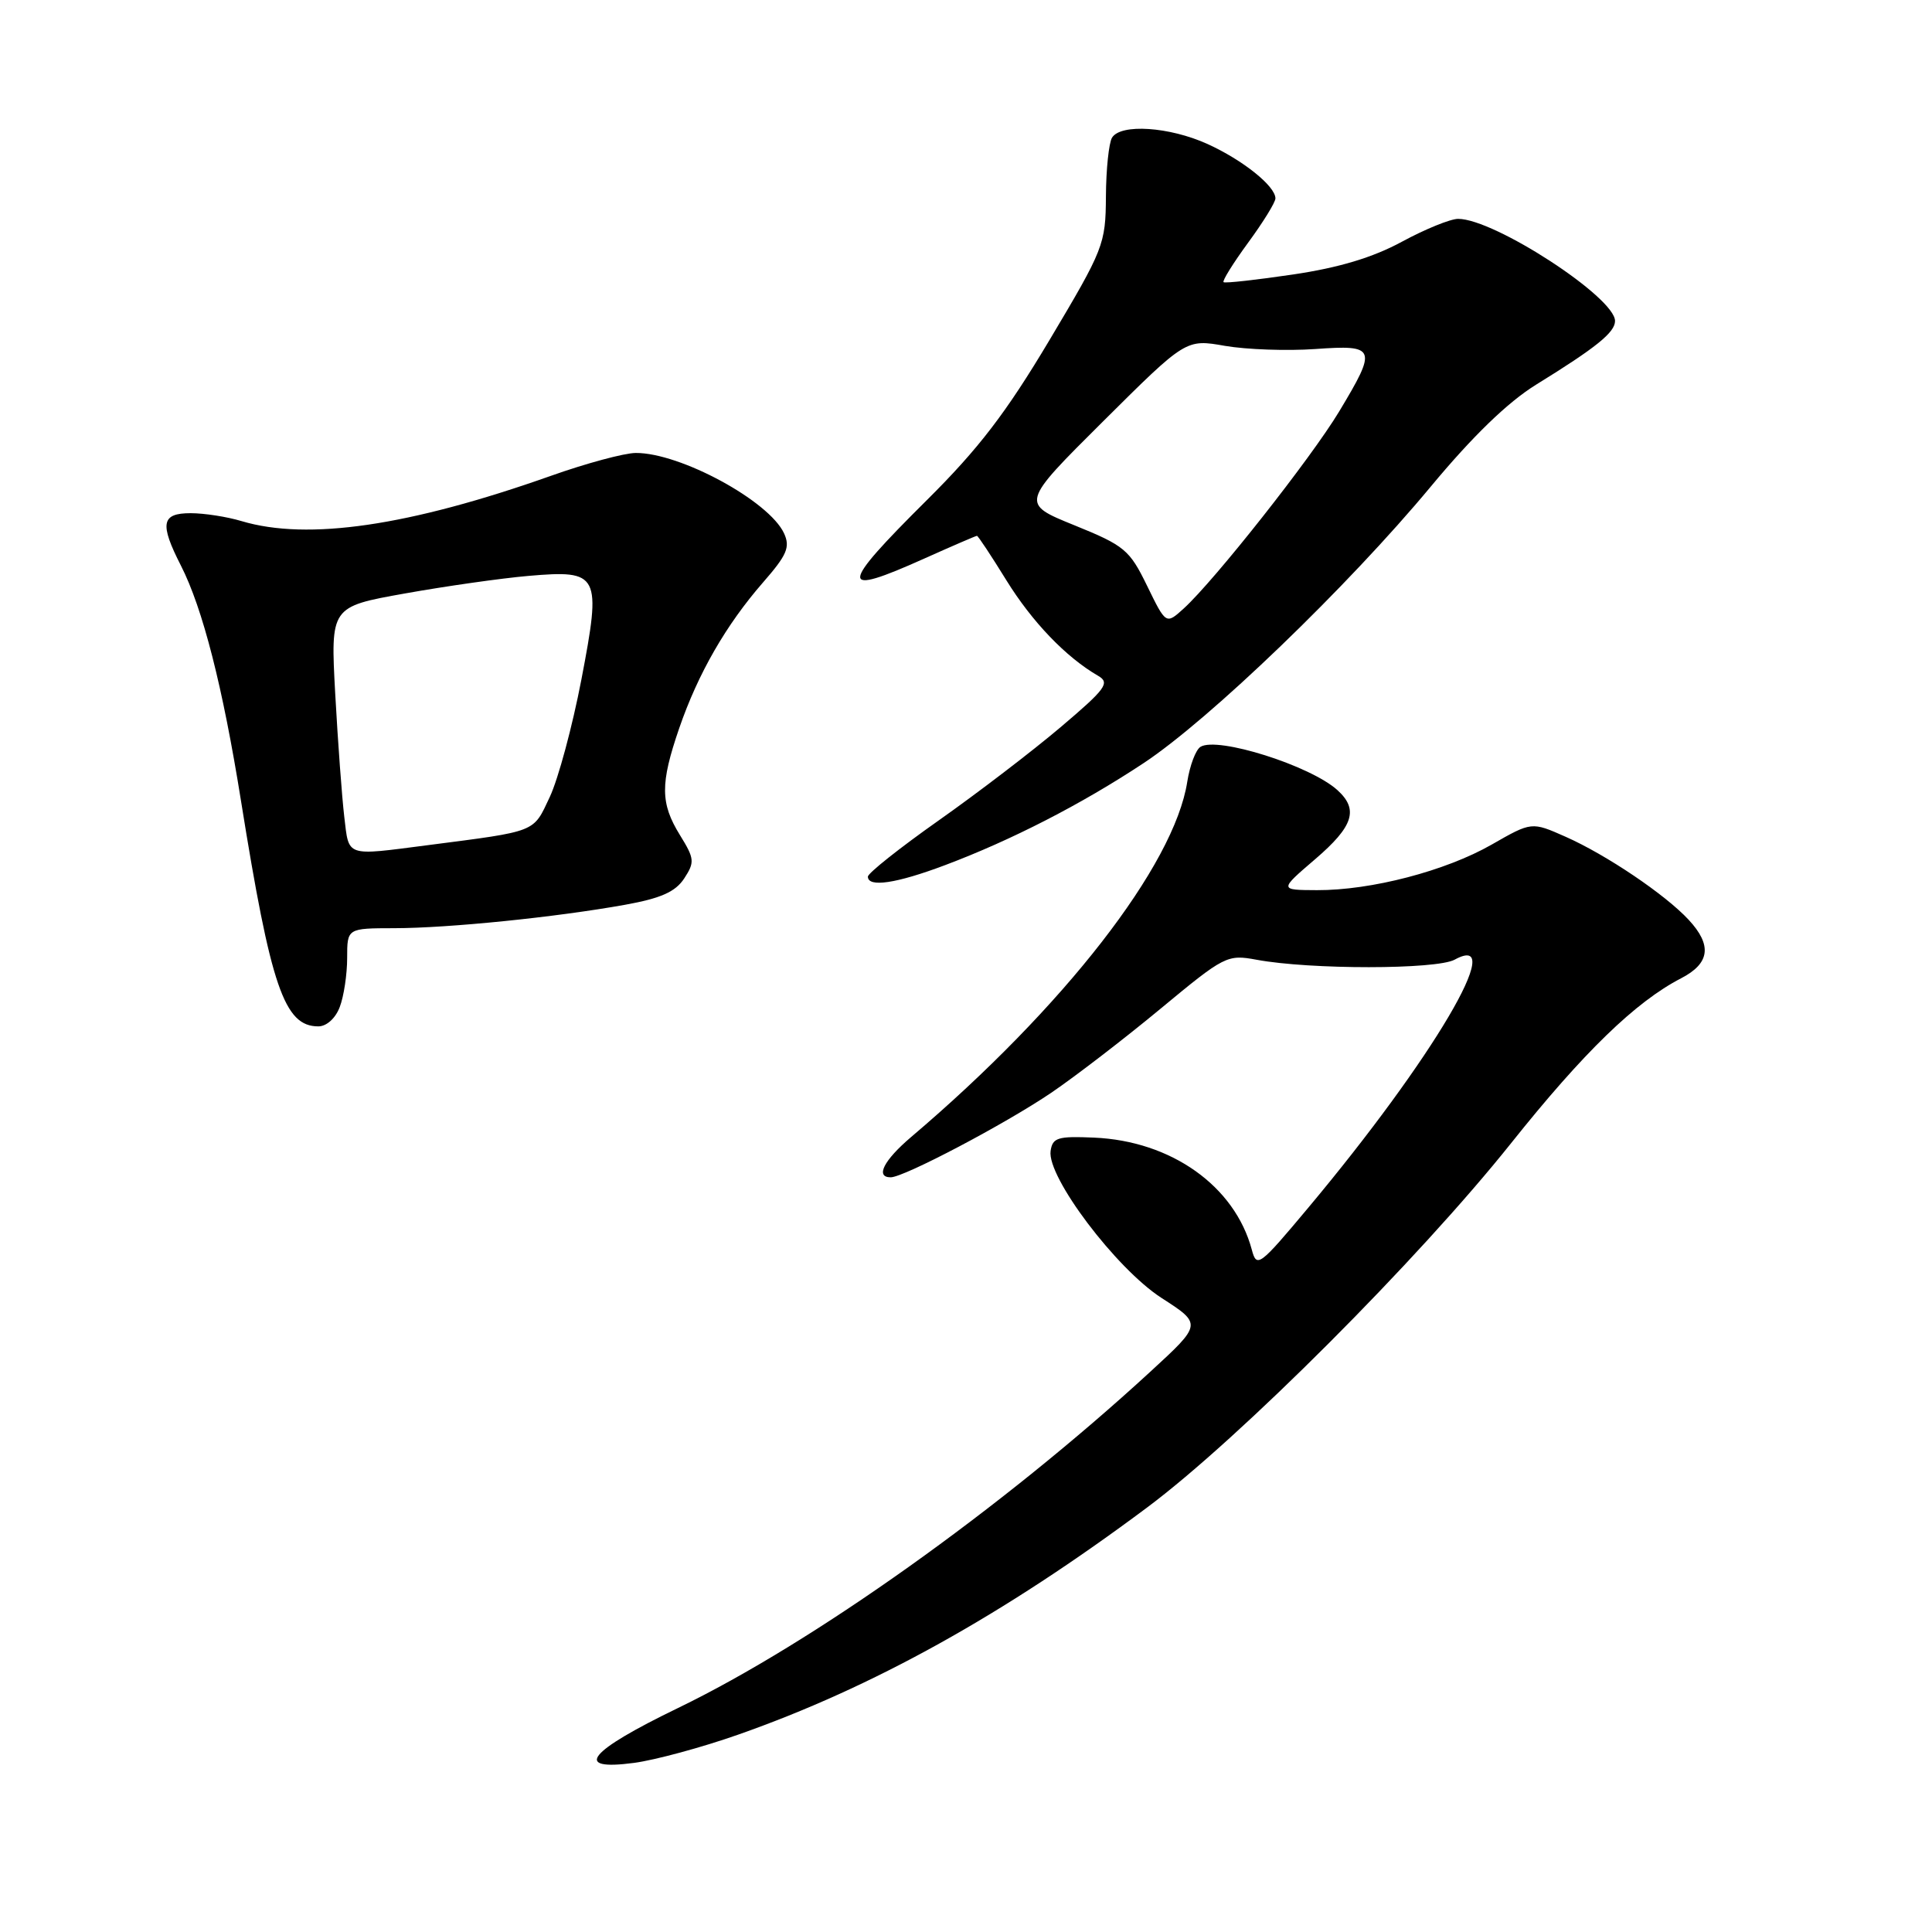 <?xml version="1.0" encoding="UTF-8" standalone="no"?>
<!DOCTYPE svg PUBLIC "-//W3C//DTD SVG 1.1//EN" "http://www.w3.org/Graphics/SVG/1.1/DTD/svg11.dtd" >
<svg xmlns="http://www.w3.org/2000/svg" xmlns:xlink="http://www.w3.org/1999/xlink" version="1.1" viewBox="0 0 256 256">
 <g >
 <path fill="currentColor"
d=" M 97.78 229.86 C 115.60 223.61 132.93 213.99 152.00 199.75 C 164.20 190.65 187.94 166.88 200.21 151.50 C 209.83 139.43 216.73 132.74 222.75 129.63 C 226.58 127.65 226.89 125.25 223.75 121.87 C 220.65 118.53 212.84 113.26 207.44 110.87 C 202.95 108.88 202.95 108.88 197.66 111.91 C 191.54 115.41 181.69 117.98 174.50 117.95 C 169.50 117.93 169.50 117.93 174.25 113.86 C 179.34 109.50 180.06 107.27 177.21 104.69 C 173.63 101.45 161.32 97.56 159.07 98.96 C 158.44 99.35 157.66 101.43 157.32 103.58 C 155.60 114.67 140.97 133.49 120.73 150.66 C 117.10 153.75 115.95 156.00 118.02 156.00 C 119.78 156.00 133.21 148.92 139.29 144.80 C 142.47 142.64 148.99 137.63 153.79 133.65 C 162.25 126.64 162.61 126.45 166.50 127.17 C 173.60 128.49 190.32 128.48 192.75 127.16 C 199.93 123.24 189.84 140.33 173.36 160.02 C 166.86 167.79 166.52 168.04 165.87 165.59 C 163.61 157.16 155.20 151.18 144.96 150.74 C 140.16 150.53 139.47 150.74 139.21 152.51 C 138.72 155.95 147.88 168.09 153.90 171.98 C 159.29 175.45 159.29 175.45 152.39 181.79 C 132.70 199.89 107.75 217.65 89.86 226.31 C 77.89 232.10 75.83 234.68 84.03 233.59 C 86.79 233.22 92.98 231.55 97.78 229.86 Z  M 45.02 133.43 C 45.56 132.02 46.00 129.10 46.00 126.93 C 46.00 123.00 46.00 123.00 52.25 122.99 C 59.45 122.98 73.64 121.54 82.81 119.89 C 87.57 119.03 89.49 118.18 90.66 116.40 C 92.07 114.24 92.03 113.78 90.10 110.66 C 87.49 106.43 87.47 103.86 90.00 96.49 C 92.50 89.23 96.21 82.79 101.11 77.17 C 104.28 73.54 104.73 72.50 103.89 70.67 C 101.90 66.37 90.11 59.98 84.23 60.02 C 82.73 60.03 77.67 61.39 73.00 63.05 C 54.19 69.71 40.78 71.67 32.01 69.05 C 30.09 68.47 27.05 68.00 25.26 68.00 C 21.38 68.00 21.13 69.37 23.97 74.94 C 26.86 80.61 29.51 90.97 31.93 106.10 C 35.89 130.81 37.67 136.00 42.18 136.00 C 43.27 136.00 44.46 134.93 45.02 133.43 Z  M 125.24 114.63 C 134.01 111.33 143.29 106.57 151.50 101.14 C 160.25 95.37 178.62 77.68 189.59 64.47 C 195.14 57.79 199.79 53.29 203.54 50.97 C 211.53 46.04 214.00 44.04 214.00 42.53 C 214.00 39.40 198.02 29.00 193.21 29.00 C 192.19 29.00 188.84 30.36 185.76 32.03 C 181.91 34.12 177.42 35.47 171.34 36.37 C 166.48 37.09 162.33 37.55 162.13 37.39 C 161.93 37.23 163.39 34.88 165.38 32.16 C 167.37 29.45 169.00 26.81 169.00 26.29 C 169.00 24.66 164.68 21.21 160.00 19.08 C 154.94 16.79 148.51 16.36 147.35 18.24 C 146.93 18.93 146.56 22.43 146.54 26.04 C 146.50 32.37 146.25 33.00 139.07 45.05 C 133.31 54.71 129.67 59.46 122.82 66.26 C 111.11 77.89 111.06 79.14 122.50 74.00 C 126.18 72.35 129.31 71.00 129.45 71.00 C 129.60 71.00 131.35 73.65 133.35 76.89 C 136.75 82.39 141.25 87.09 145.51 89.55 C 147.11 90.48 146.55 91.26 140.53 96.36 C 136.79 99.53 129.52 105.09 124.37 108.72 C 119.22 112.35 115.00 115.70 115.00 116.16 C 115.00 117.63 118.77 117.07 125.24 114.63 Z  M 45.62 108.25 C 45.31 105.64 44.77 98.30 44.42 91.95 C 43.79 80.40 43.79 80.40 53.64 78.64 C 59.06 77.67 66.44 76.62 70.02 76.31 C 79.44 75.50 79.72 76.04 77.03 90.08 C 75.85 96.23 73.97 103.21 72.85 105.60 C 70.61 110.36 71.27 110.10 56.68 111.99 C 45.69 113.41 46.26 113.60 45.62 108.25 Z  M 152.00 77.63 C 149.67 72.85 149.02 72.30 142.36 69.60 C 135.23 66.71 135.23 66.71 146.18 55.82 C 157.14 44.92 157.14 44.92 162.32 45.83 C 165.17 46.32 170.54 46.51 174.25 46.25 C 182.36 45.67 182.52 46.09 177.43 54.55 C 173.72 60.71 160.92 76.93 156.85 80.63 C 154.50 82.76 154.50 82.76 152.00 77.63 Z "/>
</g>
</svg>